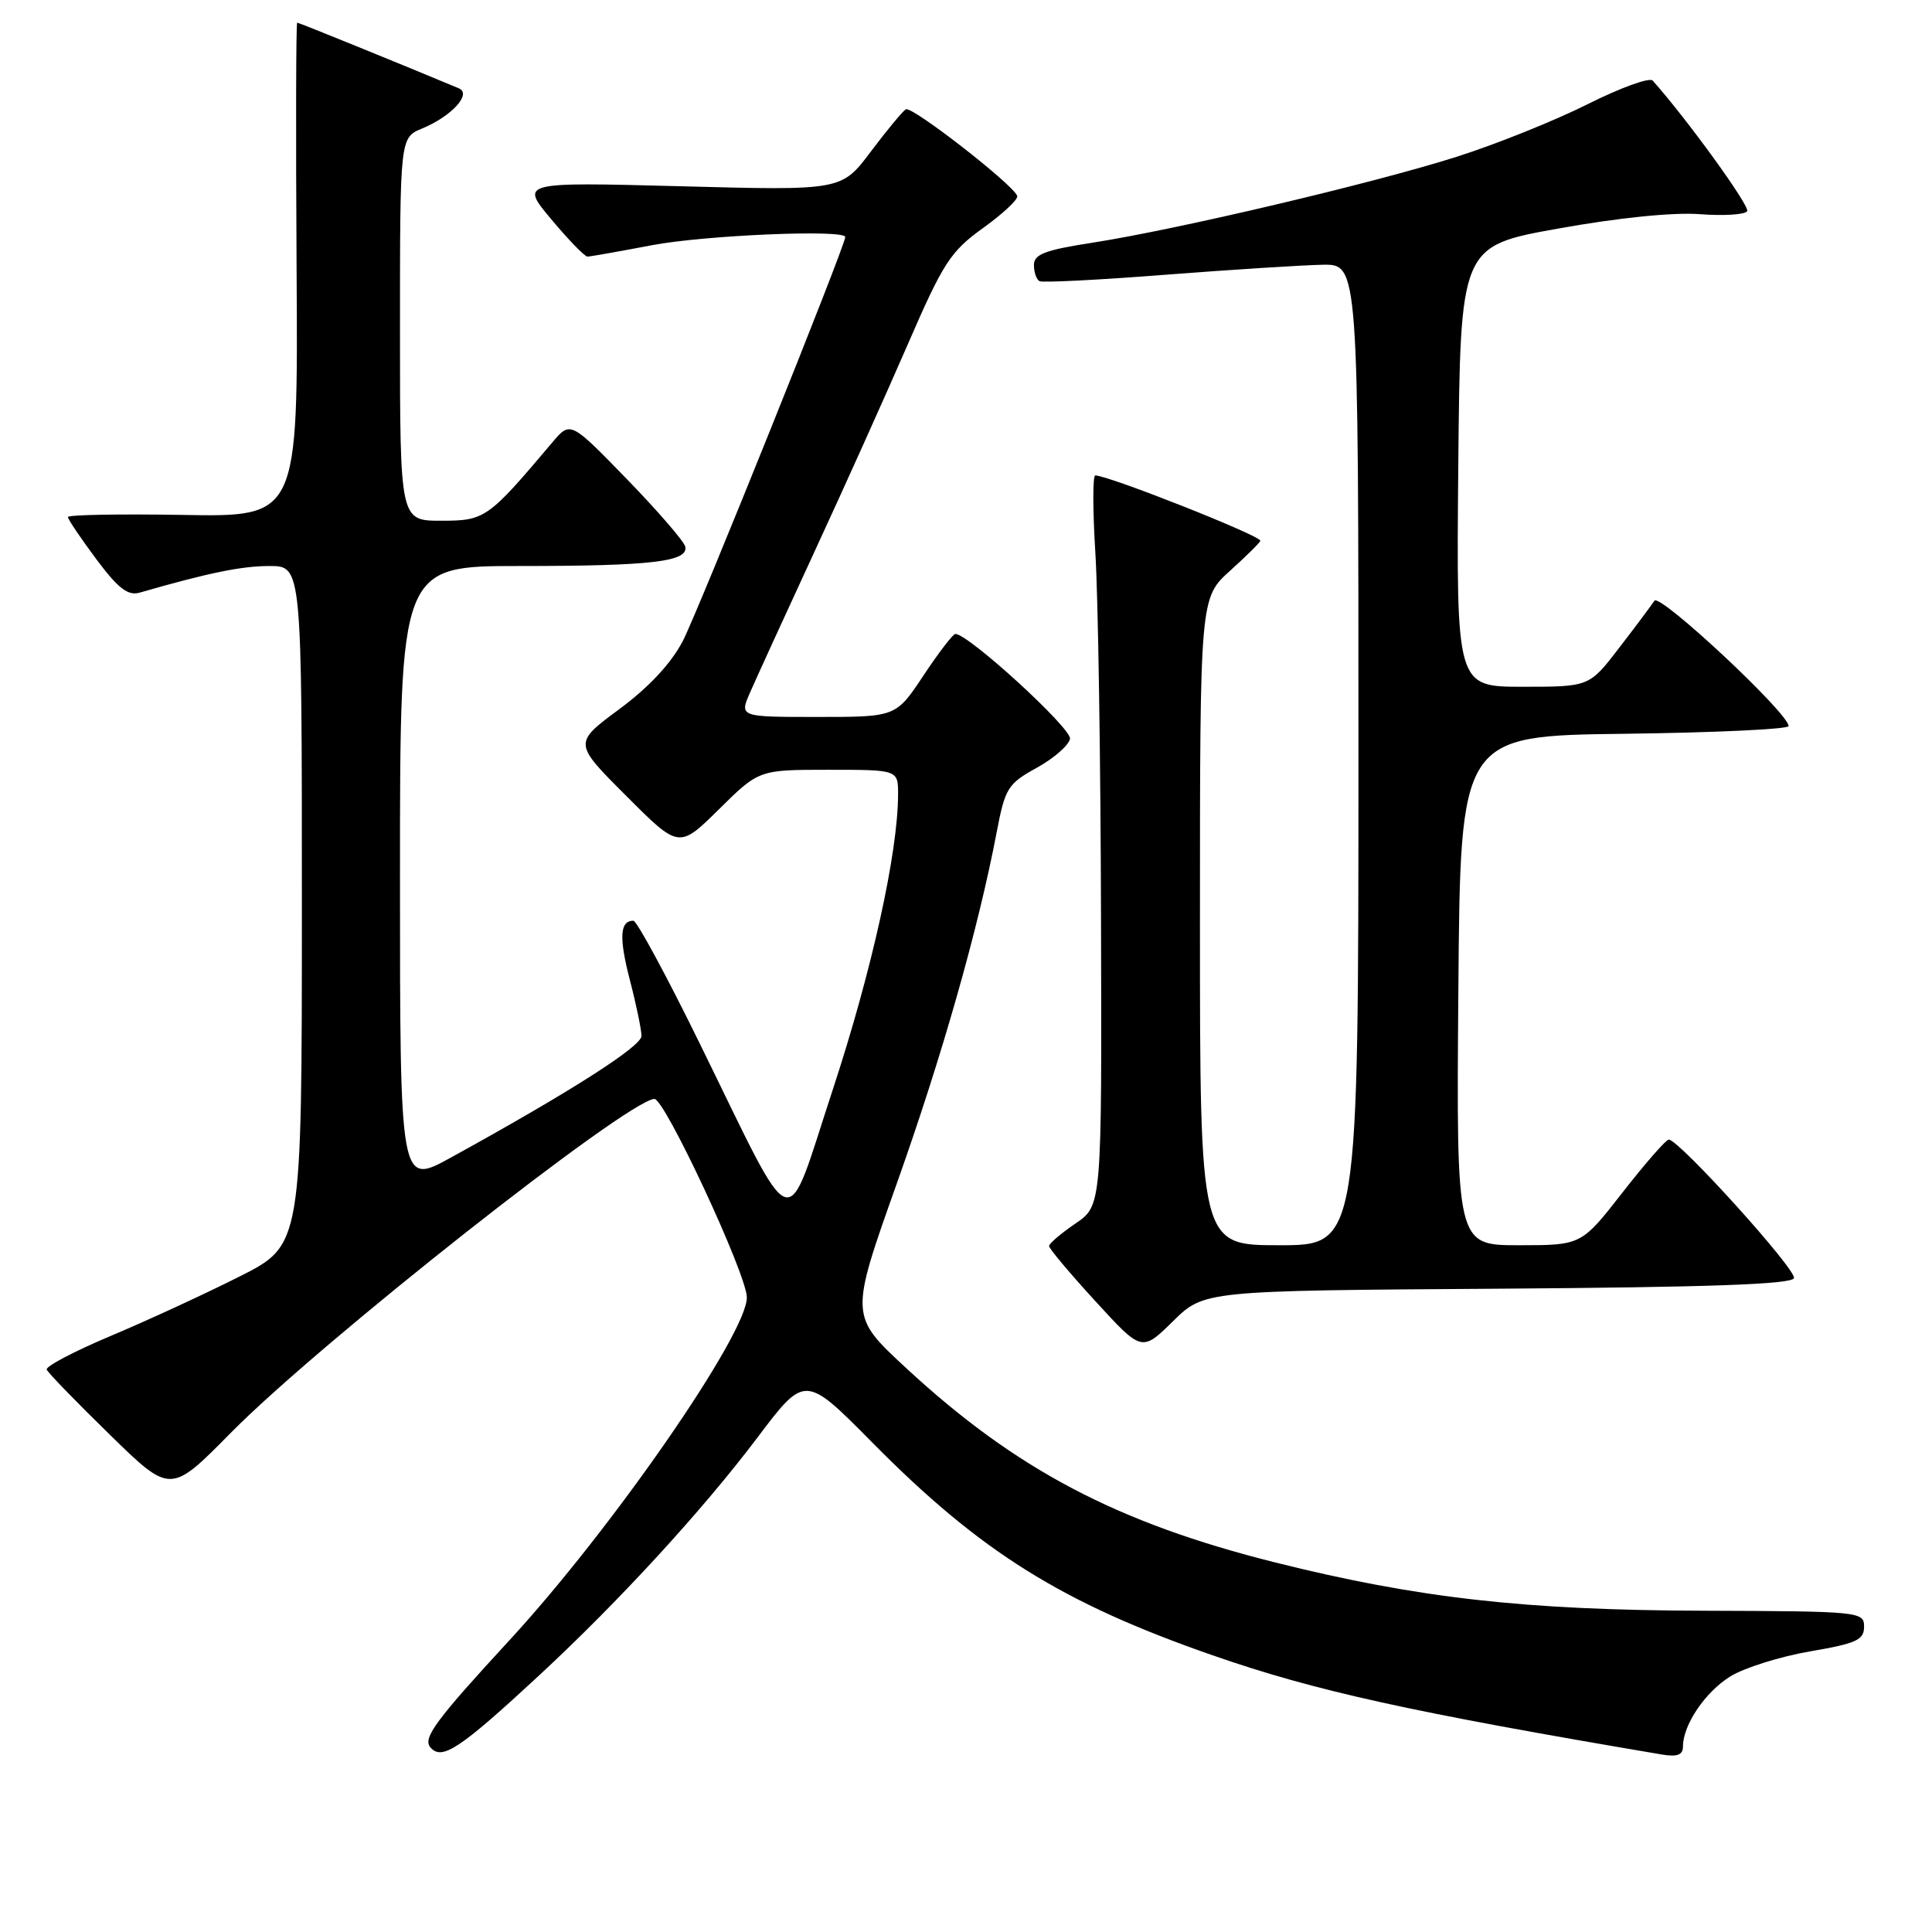 <?xml version="1.0" encoding="UTF-8" standalone="no"?>
<!DOCTYPE svg PUBLIC "-//W3C//DTD SVG 1.1//EN" "http://www.w3.org/Graphics/SVG/1.1/DTD/svg11.dtd" >
<svg xmlns="http://www.w3.org/2000/svg" xmlns:xlink="http://www.w3.org/1999/xlink" version="1.1" viewBox="0 0 256 256">
 <g >
 <path fill="currentColor"
d=" M 71.47 221.97 C 82.06 212.15 93.11 200.10 100.36 190.49 C 106.67 182.13 106.67 182.13 115.59 191.15 C 129.92 205.65 140.70 212.39 160.69 219.34 C 174.23 224.06 186.89 226.85 220.25 232.49 C 222.25 232.82 223.00 232.53 223.00 231.43 C 223.00 228.55 225.95 224.19 229.30 222.12 C 231.14 220.99 235.88 219.50 239.82 218.82 C 245.99 217.77 247.00 217.30 247.00 215.55 C 247.00 213.55 246.47 213.50 225.75 213.43 C 202.06 213.36 187.88 211.76 169.00 207.04 C 148.02 201.79 134.60 194.73 120.05 181.26 C 112.60 174.36 112.60 174.36 118.79 156.93 C 124.81 140.02 129.63 123.07 132.07 110.25 C 133.18 104.43 133.54 103.85 137.37 101.74 C 139.63 100.49 141.61 98.77 141.78 97.90 C 142.04 96.55 128.33 84.00 126.59 84.00 C 126.28 84.00 124.38 86.47 122.37 89.50 C 118.72 95.00 118.72 95.00 108.34 95.00 C 97.97 95.00 97.97 95.00 99.39 91.75 C 100.17 89.96 104.02 81.55 107.94 73.06 C 111.87 64.57 117.42 52.23 120.28 45.64 C 124.99 34.79 125.93 33.33 130.28 30.20 C 132.92 28.30 134.95 26.40 134.79 25.96 C 134.23 24.43 120.81 14.00 120.03 14.48 C 119.59 14.75 117.50 17.28 115.37 20.11 C 111.50 25.25 111.50 25.25 90.21 24.68 C 68.91 24.12 68.91 24.12 73.05 29.06 C 75.32 31.78 77.48 34.00 77.84 34.00 C 78.20 34.00 82.03 33.32 86.34 32.50 C 93.34 31.16 112.00 30.37 112.00 31.41 C 112.00 32.55 92.50 81.04 90.47 84.95 C 88.93 87.90 85.97 91.08 82.04 93.98 C 75.98 98.47 75.98 98.47 82.98 105.46 C 89.97 112.46 89.97 112.46 95.27 107.23 C 100.56 102.00 100.56 102.00 109.78 102.00 C 119.00 102.00 119.00 102.00 119.00 105.25 C 118.99 112.97 115.53 128.61 110.37 144.31 C 103.87 164.06 105.69 164.69 92.71 138.25 C 88.33 129.31 84.37 122.00 83.93 122.00 C 82.13 122.00 82.00 124.21 83.46 129.86 C 84.31 133.12 85.00 136.46 85.00 137.27 C 85.00 138.66 75.52 144.70 59.75 153.38 C 53.00 157.10 53.00 157.10 53.00 116.05 C 53.00 75.00 53.00 75.00 68.88 75.00 C 86.32 75.00 91.25 74.42 90.80 72.43 C 90.63 71.72 87.14 67.68 83.04 63.46 C 75.58 55.78 75.58 55.78 73.17 58.64 C 64.66 68.72 64.27 69.00 58.46 69.00 C 53.00 69.00 53.00 69.00 53.00 43.62 C 53.00 18.24 53.00 18.24 55.93 17.03 C 59.85 15.40 62.56 12.44 60.79 11.70 C 53.64 8.70 39.61 3.00 39.38 3.00 C 39.22 3.00 39.19 17.74 39.30 35.75 C 39.50 68.50 39.50 68.50 24.25 68.23 C 15.86 68.09 9.00 68.21 9.00 68.51 C 9.00 68.81 10.69 71.31 12.75 74.08 C 15.66 77.98 16.95 78.97 18.50 78.53 C 27.62 75.90 32.02 75.00 35.71 75.00 C 40.00 75.00 40.00 75.00 40.00 119.99 C 40.00 164.98 40.00 164.98 31.75 169.14 C 27.21 171.43 19.54 174.97 14.69 177.01 C 9.84 179.05 6.02 181.06 6.19 181.48 C 6.36 181.90 10.12 185.78 14.55 190.10 C 22.59 197.96 22.59 197.96 30.55 189.89 C 42.33 177.94 82.94 145.92 86.70 145.61 C 88.05 145.50 98.88 168.72 98.96 171.88 C 99.09 176.61 81.06 202.65 67.46 217.39 C 57.79 227.88 56.00 230.30 57.01 231.51 C 58.53 233.34 60.86 231.80 71.47 221.97 Z  M 198.44 170.76 C 226.37 170.57 237.44 170.18 237.71 169.36 C 238.08 168.27 222.47 151.00 221.12 151.00 C 220.76 151.00 218.00 154.15 215.00 158.00 C 209.54 165.00 209.54 165.00 201.26 165.00 C 192.97 165.00 192.97 165.00 193.24 131.25 C 193.50 97.50 193.50 97.50 215.25 97.23 C 227.21 97.08 237.00 96.62 237.00 96.21 C 237.00 94.51 219.91 78.55 219.22 79.60 C 218.82 80.21 216.72 83.02 214.54 85.85 C 210.59 91.00 210.59 91.00 201.78 91.00 C 192.97 91.00 192.97 91.00 193.23 61.81 C 193.50 32.61 193.50 32.61 206.50 30.28 C 214.45 28.85 221.73 28.11 225.25 28.38 C 228.41 28.62 231.23 28.44 231.51 27.98 C 231.91 27.34 223.52 15.75 218.99 10.68 C 218.58 10.22 214.71 11.63 210.38 13.80 C 206.04 15.98 198.22 19.12 193.00 20.78 C 181.95 24.29 155.95 30.42 144.75 32.16 C 138.47 33.13 137.00 33.69 137.00 35.12 C 137.00 36.09 137.34 37.05 137.75 37.26 C 138.16 37.47 145.70 37.09 154.50 36.40 C 163.30 35.72 172.64 35.13 175.25 35.08 C 180.00 35.00 180.00 35.00 180.00 100.00 C 180.00 165.00 180.00 165.00 169.50 165.00 C 159.00 165.00 159.00 165.00 159.00 122.12 C 159.00 79.23 159.00 79.23 163.00 75.62 C 165.20 73.63 167.00 71.85 167.00 71.65 C 167.00 70.96 146.88 63.00 145.13 63.00 C 144.78 63.00 144.79 67.61 145.14 73.25 C 145.50 78.89 145.84 100.65 145.89 121.62 C 146.00 159.74 146.00 159.74 142.51 162.12 C 140.59 163.43 139.01 164.77 139.01 165.11 C 139.00 165.44 141.77 168.73 145.15 172.42 C 151.29 179.13 151.29 179.13 155.42 175.08 C 159.55 171.02 159.55 171.02 198.44 170.76 Z "/>
</g>
</svg>
